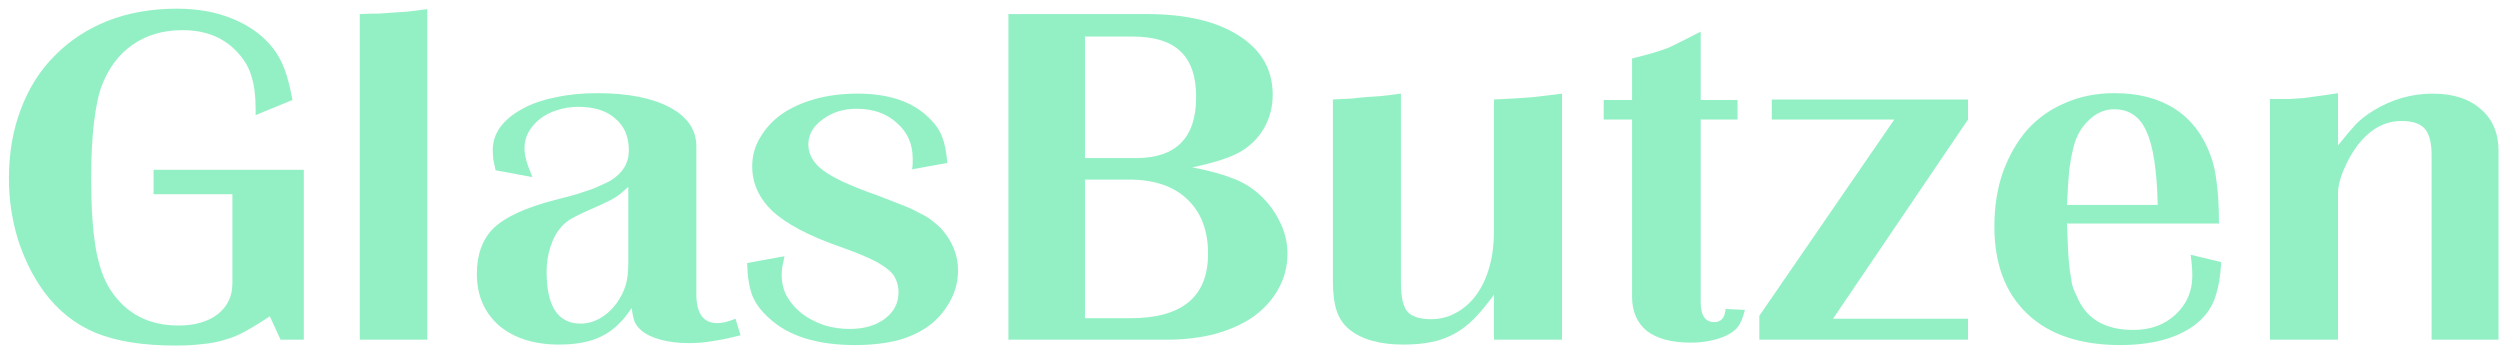 <?xml version="1.0" encoding="UTF-8" standalone="no"?>
<svg xmlns="http://www.w3.org/2000/svg" version="1.1" viewBox="0 0 316.485 44.06">
  <g fill="#93F0C5" transform="translate(-202.123,-636.786) scale(1.078,0.928)">
    <path d="m 223.178,709.355 0,23.177 -2.731,0 -1.265,-3.197 q -1.532,1.199 -2.797,1.998 -1.199,0.799 -2.464,1.199 -1.265,0.466 -2.664,0.599 -1.332,0.2 -3.197,0.2 -5.661,0 -9.324,-1.732 -3.596,-1.732 -6.061,-5.594 -1.931,-3.064 -3.064,-7.126 -1.066,-4.063 -1.066,-8.325 0,-5.195 1.399,-9.457 1.399,-4.329 3.996,-7.326 2.597,-3.064 6.194,-4.729 3.663,-1.665 8.125,-1.665 3.73,0 6.593,1.399 2.93,1.399 4.662,3.929 0.866,1.265 1.399,2.93 0.533,1.665 0.932,4.196 l -4.329,2.065 0,-0.799 q 0,-2.731 -0.466,-4.396 -0.4,-1.732 -1.532,-3.197 -2.398,-3.197 -6.593,-3.197 -3.397,0 -5.861,1.998 -2.398,1.931 -3.596,5.528 -0.599,1.798 -0.932,5.062 -0.333,3.263 -0.333,7.526 0,5.927 0.533,9.59 0.533,3.596 1.732,5.728 2.731,4.862 7.992,4.862 2.864,0 4.595,-1.532 1.732,-1.598 1.732,-4.196 l 0,-12.188 -9.257,0 0,-3.33 17.649,0 z" />
    <path d="m 237.674,732.532 -7.925,0 0,-44.422 q 1.399,-0.067 2.264,-0.067 0.866,-0.067 1.665,-0.133 0.799,-0.067 1.665,-0.133 0.932,-0.133 2.331,-0.333 l 0,45.089 z" />
    <path d="m 261.278,711.686 q -0.866,0.932 -1.465,1.399 -0.533,0.4 -1.798,1.066 -1.132,0.599 -1.931,0.999 -0.733,0.4 -1.265,0.733 -0.466,0.266 -0.799,0.599 -0.333,0.266 -0.599,0.666 -0.799,0.999 -1.265,2.664 -0.466,1.598 -0.466,3.463 0,7.06 3.996,7.06 1.132,0 2.198,-0.666 1.132,-0.733 1.998,-2.065 0.733,-1.199 1.066,-2.398 0.333,-1.265 0.333,-3.064 l 0,-10.456 z m 13.187,20.247 q -2.065,0.599 -3.33,0.799 -1.265,0.266 -2.797,0.266 -1.798,0 -3.263,-0.466 -1.465,-0.466 -2.264,-1.265 -0.533,-0.533 -0.799,-1.199 -0.2,-0.666 -0.333,-1.865 -1.532,2.731 -3.53,3.863 -1.931,1.132 -4.995,1.132 -4.396,0 -7.06,-2.597 -2.597,-2.664 -2.597,-7.06 0,-3.996 1.998,-6.26 2.065,-2.264 7.126,-3.796 1.598,-0.466 2.597,-0.799 1.066,-0.4 1.732,-0.666 0.733,-0.333 1.199,-0.599 0.533,-0.266 1.066,-0.599 2.131,-1.532 2.131,-4.129 0,-2.797 -1.598,-4.329 -1.532,-1.598 -4.329,-1.598 -1.332,0 -2.531,0.466 -1.132,0.4 -1.998,1.199 -0.799,0.733 -1.332,1.798 -0.466,0.999 -0.466,2.198 0,0.733 0.2,1.598 0.2,0.866 0.733,2.331 l -4.329,-0.932 q -0.133,-0.799 -0.266,-1.465 -0.067,-0.733 -0.067,-1.265 0,-1.732 0.866,-3.13 0.932,-1.465 2.531,-2.464 1.598,-1.066 3.863,-1.598 2.264,-0.599 4.995,-0.599 5.395,0 8.525,1.931 3.13,1.931 3.13,5.328 l 0,20.18 q 0,3.929 2.464,3.929 0.466,0 0.932,-0.133 0.466,-0.133 1.199,-0.466 l 0.599,2.264 z" />
    <path d="m 294.613,709.288 q 0.067,-0.533 0.067,-0.866 0,-0.333 0,-0.599 0,-2.997 -1.865,-4.862 -1.798,-1.931 -4.729,-1.931 -2.331,0 -3.996,1.465 -1.665,1.399 -1.665,3.397 0,2.065 1.798,3.596 1.798,1.532 6.394,3.397 1.665,0.733 2.797,1.265 1.199,0.533 1.998,1.066 0.866,0.466 1.465,0.999 0.599,0.533 1.132,1.132 1.998,2.597 1.998,5.728 0,2.797 -1.465,5.195 -1.399,2.398 -3.929,3.663 -1.265,0.666 -2.997,0.999 -1.732,0.333 -3.663,0.333 -6.793,0 -10.19,-3.73 -1.399,-1.465 -1.931,-3.064 -0.533,-1.665 -0.599,-4.396 l 4.396,-0.932 q -0.133,0.799 -0.266,1.465 -0.067,0.599 -0.067,1.132 0,1.532 0.599,2.864 0.666,1.332 1.732,2.331 1.132,0.999 2.597,1.598 1.465,0.533 3.064,0.533 2.531,0 4.129,-1.399 1.598,-1.399 1.598,-3.596 0,-0.999 -0.333,-1.798 -0.266,-0.799 -1.066,-1.465 -0.799,-0.733 -2.198,-1.465 -1.399,-0.733 -3.53,-1.598 -5.195,-2.131 -7.659,-4.729 -2.398,-2.664 -2.398,-6.127 0,-2.131 0.932,-3.929 0.932,-1.865 2.531,-3.197 1.665,-1.332 3.929,-2.065 2.264,-0.733 4.995,-0.733 5.528,0 8.392,3.33 1.132,1.265 1.532,2.597 0.466,1.332 0.599,3.53 l -4.129,0.866 z" />
    <path d="m 320.906,707.757 q 7.06,0 7.06,-8.325 0,-4.262 -1.865,-6.26 -1.798,-1.998 -5.661,-1.998 l -5.528,0 0,16.584 5.994,0 z m -0.666,21.845 q 9.124,0 9.124,-8.791 0,-4.795 -2.464,-7.459 -2.398,-2.664 -6.86,-2.664 l -5.128,0 0,18.915 5.328,0 z m -14.319,-41.492 16.251,0 q 6.86,0 10.789,2.93 3.996,2.93 3.996,8.059 0,2.398 -0.932,4.396 -0.932,1.998 -2.664,3.263 -1.732,1.265 -5.861,2.264 2.93,0.666 4.529,1.399 1.665,0.666 2.997,1.931 1.732,1.665 2.664,3.863 0.999,2.131 0.999,4.595 0,2.597 -1.066,4.795 -0.999,2.131 -2.864,3.73 -1.865,1.532 -4.529,2.398 -2.597,0.799 -5.794,0.799 l -18.515,0 0,-44.422 z" />
    <path d="m 370.931,732.532 -7.992,0 0,-6.127 q -1.199,1.931 -2.331,3.263 -1.066,1.265 -2.331,2.065 -1.265,0.799 -2.731,1.132 -1.399,0.333 -3.263,0.333 -4.129,0 -6.327,-2.065 -0.999,-0.932 -1.465,-2.464 -0.466,-1.598 -0.466,-4.063 l 0,-24.842 q 1.399,-0.067 2.264,-0.133 0.932,-0.133 1.732,-0.2 0.799,-0.067 1.665,-0.133 0.932,-0.133 2.331,-0.333 l 0,25.841 q 0,2.797 0.733,3.863 0.799,1.066 2.797,1.066 1.598,0 2.93,-0.866 1.399,-0.866 2.398,-2.464 0.999,-1.598 1.532,-3.796 0.533,-2.198 0.533,-4.862 l 0,-17.982 q 1.399,-0.067 2.264,-0.133 0.932,-0.067 1.732,-0.133 0.799,-0.067 1.665,-0.2 0.932,-0.133 2.331,-0.333 l 0,33.567 z" />
    <path d="m 391.546,702.495 -4.329,0 0,24.909 q 0,2.731 1.598,2.731 1.199,0 1.332,-1.798 l 2.264,0.133 q -0.333,1.532 -0.799,2.264 -0.4,0.666 -1.332,1.199 -0.799,0.466 -1.931,0.733 -1.066,0.266 -2.264,0.266 -3.397,0 -5.195,-1.598 -1.732,-1.665 -1.732,-4.662 l 0,-24.176 -3.33,0 0,-2.664 3.33,0 0,-5.661 q 1.465,-0.466 2.398,-0.733 0.932,-0.333 1.732,-0.666 0.799,-0.4 1.665,-0.932 0.932,-0.533 2.264,-1.332 l 0,9.324 4.329,0 0,2.664 z" />
    <path d="m 418.612,702.495 -15.851,27.173 15.851,0 0,2.864 -24.509,0 0,-3.263 15.851,-26.773 -14.386,0 0,-2.731 23.044,0 0,2.731 z" />
    <path d="m 440.888,714.15 q -0.133,-7.06 -1.332,-10.057 -1.132,-2.997 -3.796,-2.997 -1.665,0 -2.997,1.532 -1.332,1.465 -1.798,3.796 -0.133,0.733 -0.266,1.399 -0.067,0.666 -0.2,1.532 -0.067,0.866 -0.133,1.998 -0.067,1.132 -0.133,2.797 l 10.656,0 z m 7.459,7.792 q -0.133,2.731 -0.599,4.396 -0.4,1.665 -1.399,2.997 -1.399,1.865 -3.996,2.93 -2.531,0.999 -5.861,0.999 -7.06,0 -10.922,-4.262 -3.863,-4.262 -3.863,-11.921 0,-4.063 0.999,-7.393 1.066,-3.397 2.864,-5.794 1.865,-2.398 4.462,-3.663 2.597,-1.332 5.794,-1.332 4.196,0 7.06,2.131 2.864,2.131 4.196,6.327 0.533,1.598 0.733,3.796 0.266,2.198 0.266,5.528 l -17.849,0 q 0.067,2.198 0.133,3.73 0.067,1.532 0.2,2.664 0.133,1.066 0.266,1.931 0.2,0.799 0.533,1.532 1.598,4.662 6.66,4.662 2.997,0 4.928,-2.065 1.998,-2.131 1.998,-5.328 0,-1.265 -0.2,-2.864 l 3.596,0.999 z" />
    <path d="m 473.052,732.532 0,-25.175 q 0,-2.531 -0.799,-3.596 -0.799,-1.066 -2.731,-1.066 -2.93,0 -5.128,3.263 -0.999,1.532 -1.665,3.397 -0.666,1.798 -0.666,3.263 l 0,19.914 -7.992,0 0,-32.834 q 1.399,0 2.264,0 0.932,-0.067 1.732,-0.133 0.799,-0.133 1.665,-0.266 0.932,-0.133 2.331,-0.4 l 0,7.126 q 1.332,-1.931 2.131,-2.93 0.866,-0.999 1.998,-1.798 3.263,-2.331 6.993,-2.331 3.596,0 5.661,2.131 2.065,2.065 2.065,5.661 l 0,25.774 -7.859,0 z" />
  </g>
</svg>
